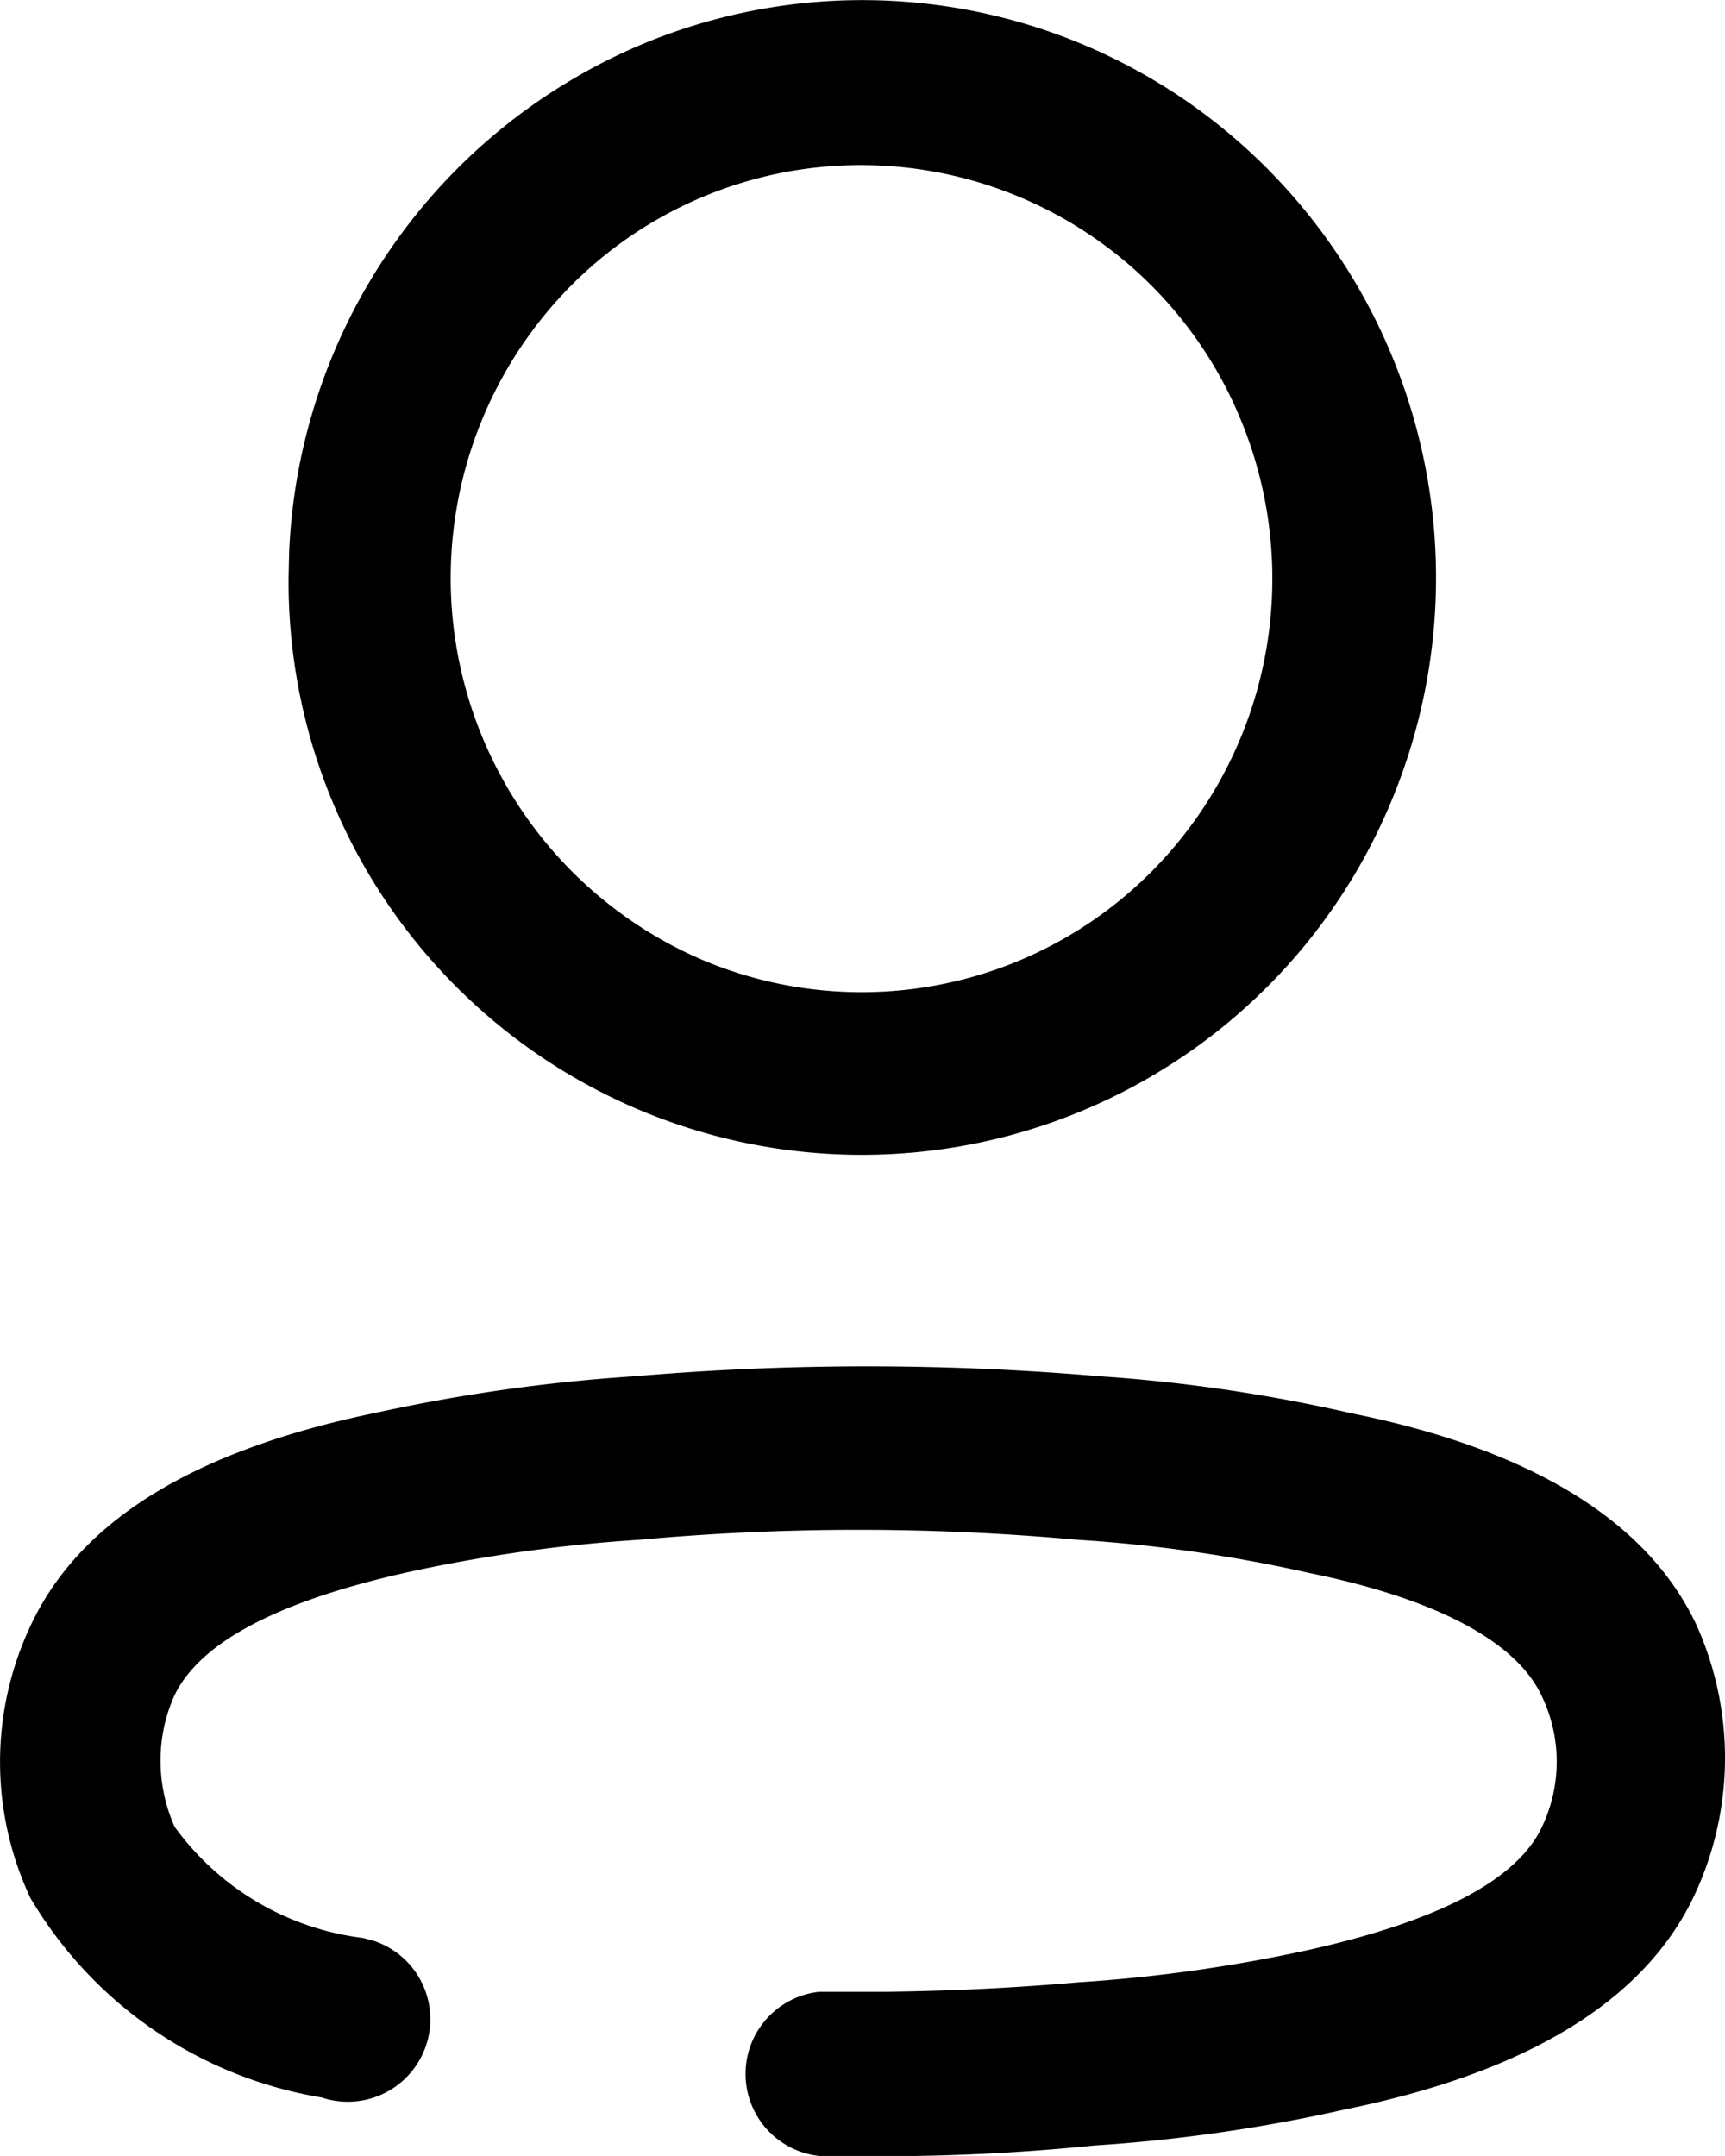 <svg xmlns="http://www.w3.org/2000/svg" width="21.627" height="27.033" viewBox="0 0 21.627 27.033">
  <path id="profile" d="M7.954,17.257a34.147,34.147,0,0,1,5.836,0,20.18,20.18,0,0,1,3.154.464c2.245.452,3.709,1.344,4.324,2.652a4.056,4.056,0,0,1-.035,3.413c-.626,1.308-2.091,2.2-4.371,2.664a20.215,20.215,0,0,1-3.142.452,26.336,26.336,0,0,1-3.083.131h-.366a1.035,1.035,0,0,1,0-2.058h.808c.81-.009,1.625-.047,2.44-.119a19.24,19.24,0,0,0,2.859-.4c1.618-.357,2.634-.868,2.953-1.546a1.9,1.9,0,0,0,0-1.641c-.319-.69-1.335-1.225-2.918-1.546a18.4,18.4,0,0,0-2.906-.416,30.263,30.263,0,0,0-5.493,0,19.393,19.393,0,0,0-2.871.4c-1.618.357-2.623.868-2.953,1.546a1.974,1.974,0,0,0-.177.821,2.021,2.021,0,0,0,.177.833A3.433,3.433,0,0,0,4.552,24.3h0l.137.037A1.034,1.034,0,0,1,4.032,26.3a5.233,5.233,0,0,1-3.65-2.5,4.008,4.008,0,0,1,0-3.413c.626-1.344,2.091-2.212,4.347-2.676A21.67,21.67,0,0,1,7.954,17.257ZM8.062.55A7.159,7.159,0,0,1,15.9,2.126a7.279,7.279,0,0,1,1.552,7.9A7.187,7.187,0,0,1,3.618,7.243h0l.007-.313A7.241,7.241,0,0,1,8.062.55ZM10.8,2.07A5.121,5.121,0,0,0,7.16,3.581a5.21,5.21,0,0,0,1.662,8.462,5.125,5.125,0,0,0,5.617-1.116,5.211,5.211,0,0,0,1.122-5.652A5.15,5.15,0,0,0,10.8,2.07Z"/>
</svg>
